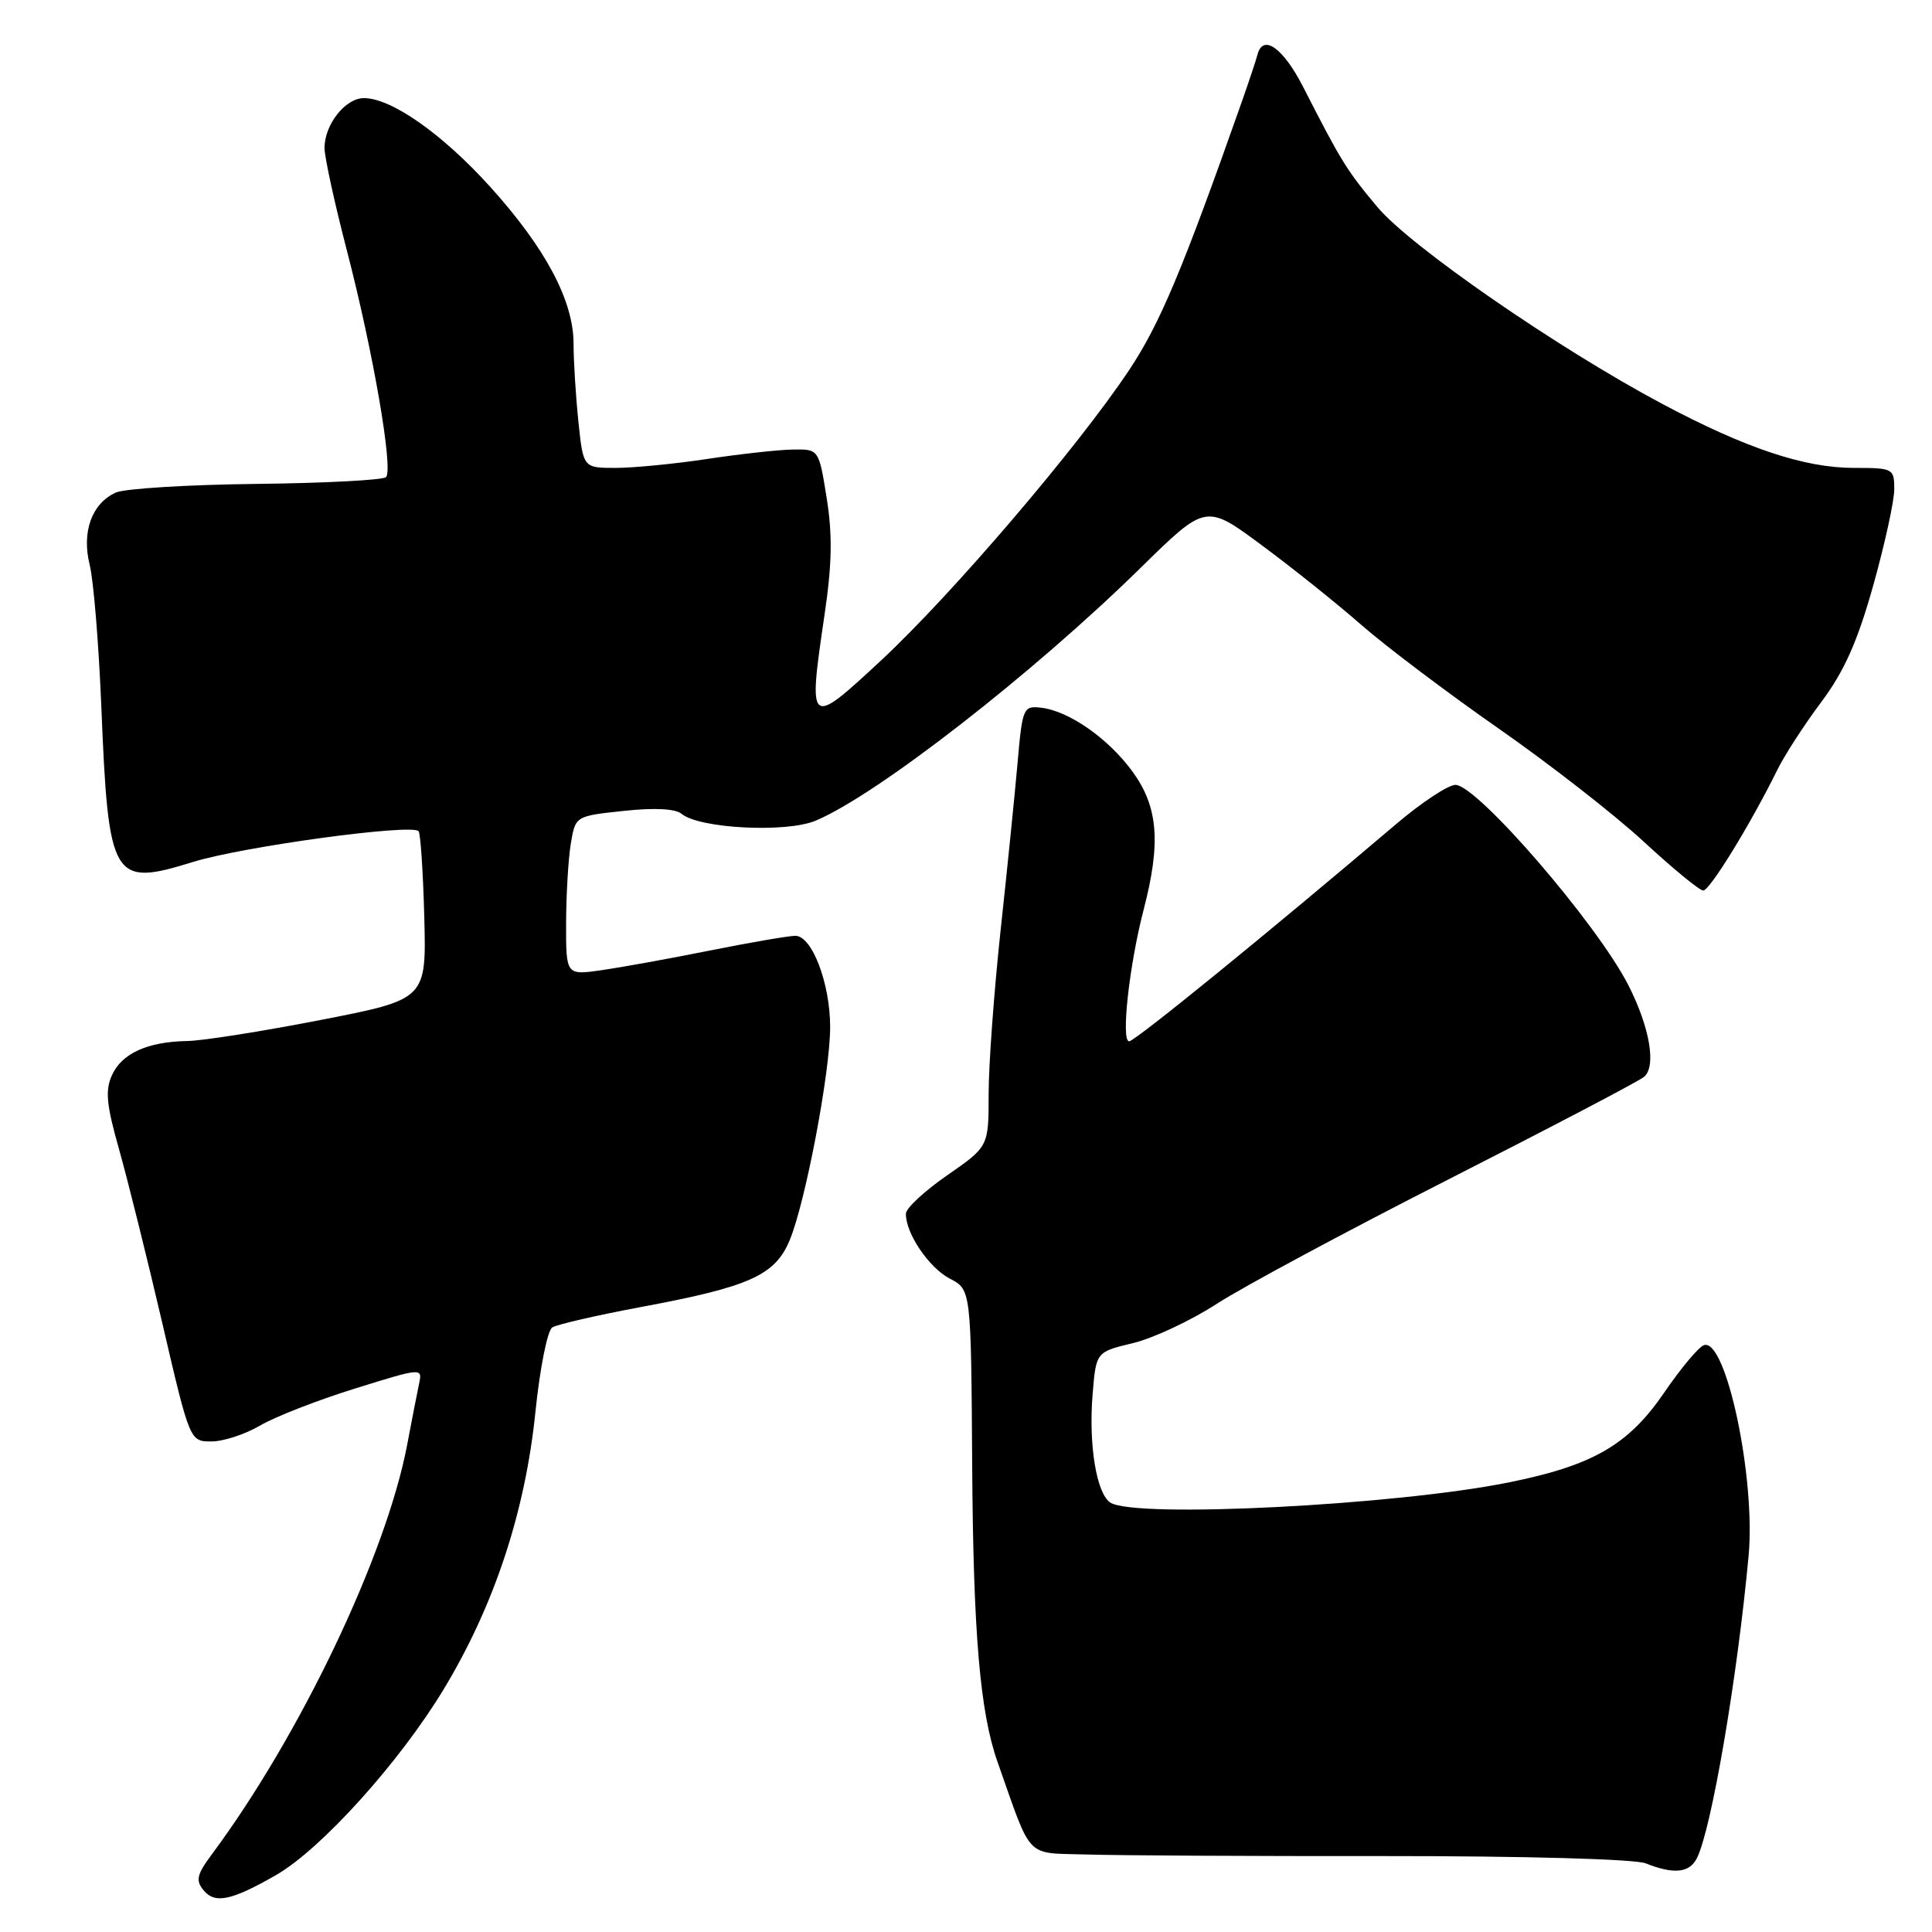 <?xml version="1.0" encoding="UTF-8" standalone="no"?>
<!DOCTYPE svg PUBLIC "-//W3C//DTD SVG 1.1//EN" "http://www.w3.org/Graphics/SVG/1.1/DTD/svg11.dtd" >
<svg xmlns="http://www.w3.org/2000/svg" xmlns:xlink="http://www.w3.org/1999/xlink" version="1.1" viewBox="0 0 256 256">
 <g >
 <path fill="currentColor"
d=" M 36.57 248.46 C 42.55 245.03 52.96 233.49 58.80 223.82 C 65.49 212.75 69.60 200.32 70.95 187.05 C 71.54 181.31 72.54 176.28 73.18 175.89 C 73.82 175.49 79.13 174.27 84.97 173.18 C 99.34 170.50 102.69 168.99 104.63 164.35 C 106.72 159.34 110.00 142.09 110.00 136.09 C 110.00 130.31 107.60 124.00 105.39 124.00 C 104.52 124.00 99.47 124.87 94.16 125.93 C 88.85 127.00 82.36 128.17 79.75 128.55 C 75.00 129.23 75.00 129.23 75.01 122.36 C 75.02 118.59 75.30 113.84 75.63 111.82 C 76.24 108.13 76.24 108.13 82.63 107.45 C 86.69 107.01 89.48 107.15 90.30 107.83 C 92.65 109.79 104.16 110.38 108.06 108.75 C 116.17 105.36 136.83 89.29 151.14 75.24 C 159.78 66.76 159.78 66.76 167.14 72.21 C 171.19 75.20 177.15 79.97 180.38 82.80 C 183.61 85.63 191.79 91.80 198.54 96.51 C 205.30 101.22 213.98 107.98 217.82 111.54 C 221.66 115.09 225.20 118.00 225.69 118.00 C 226.56 118.00 232.02 109.10 235.51 102.00 C 236.46 100.08 239.07 96.03 241.33 93.02 C 244.39 88.92 246.12 85.02 248.21 77.59 C 249.74 72.12 251.00 66.38 251.00 64.83 C 251.00 62.08 250.85 62.00 245.66 62.00 C 239.10 62.00 231.34 59.41 220.30 53.54 C 206.43 46.16 186.86 32.64 182.50 27.42 C 178.44 22.57 177.71 21.38 172.68 11.53 C 170.02 6.33 167.34 4.43 166.62 7.25 C 166.44 7.94 165.51 10.75 164.54 13.50 C 156.72 35.70 153.70 42.90 149.62 49.03 C 142.82 59.25 126.20 78.71 116.77 87.49 C 107.15 96.43 107.06 96.36 109.25 81.50 C 110.25 74.76 110.32 70.87 109.54 66.00 C 108.50 59.50 108.50 59.50 105.00 59.57 C 103.08 59.60 97.98 60.17 93.68 60.82 C 89.38 61.47 83.93 62.00 81.57 62.00 C 77.28 62.00 77.28 62.00 76.64 55.85 C 76.29 52.47 76.00 47.84 76.00 45.55 C 76.00 39.85 72.28 32.86 64.94 24.74 C 58.60 17.73 51.86 13.00 48.22 13.00 C 45.76 13.00 43.00 16.50 43.00 19.61 C 43.00 20.81 44.34 26.95 45.98 33.26 C 49.45 46.63 52.14 62.19 51.15 63.22 C 50.77 63.61 43.05 64.02 33.98 64.12 C 24.92 64.22 16.54 64.74 15.36 65.26 C 12.17 66.69 10.80 70.48 11.88 74.83 C 12.39 76.85 13.08 85.25 13.42 93.50 C 14.37 116.72 14.85 117.54 25.62 114.20 C 32.17 112.18 54.46 109.13 55.46 110.13 C 55.72 110.39 56.06 115.51 56.22 121.51 C 56.50 132.42 56.50 132.42 42.50 135.15 C 34.80 136.65 26.84 137.91 24.82 137.94 C 19.57 138.03 16.15 139.57 14.84 142.46 C 13.92 144.47 14.10 146.39 15.76 152.23 C 16.89 156.23 19.47 166.59 21.49 175.25 C 25.15 191.00 25.15 191.00 28.02 191.00 C 29.60 191.00 32.49 190.05 34.45 188.90 C 36.41 187.74 42.06 185.54 47.00 184.00 C 55.93 181.22 55.98 181.22 55.53 183.35 C 55.28 184.53 54.56 188.20 53.94 191.50 C 51.15 206.11 39.79 229.93 28.07 245.71 C 26.07 248.40 25.90 249.17 26.98 250.48 C 28.49 252.30 30.67 251.84 36.57 248.46 Z  M 224.83 246.25 C 226.75 242.54 230.20 222.39 231.70 206.14 C 232.65 195.85 228.71 177.26 225.78 178.24 C 225.09 178.47 222.72 181.30 220.51 184.53 C 215.76 191.48 211.05 194.19 199.86 196.44 C 184.77 199.47 150.45 201.20 147.14 199.11 C 145.29 197.93 144.22 191.42 144.78 184.70 C 145.24 179.14 145.24 179.14 150.12 177.97 C 152.80 177.33 157.81 174.98 161.25 172.75 C 164.69 170.52 178.53 163.09 192.00 156.24 C 205.47 149.39 217.10 143.30 217.83 142.70 C 219.50 141.35 218.62 136.14 215.77 130.55 C 211.62 122.40 195.73 104.00 192.85 104.00 C 191.89 104.00 188.32 106.36 184.93 109.25 C 167.82 123.79 150.40 137.96 149.62 137.98 C 148.51 138.01 149.63 127.84 151.55 120.49 C 153.84 111.67 153.46 106.94 150.10 102.29 C 146.89 97.86 141.62 94.18 137.91 93.77 C 135.60 93.51 135.47 93.82 134.84 101.00 C 134.48 105.12 133.47 115.12 132.59 123.22 C 131.72 131.32 131.00 141.09 131.00 144.93 C 131.00 151.92 131.00 151.92 125.54 155.71 C 122.53 157.79 120.06 160.08 120.04 160.80 C 119.96 163.36 123.09 167.99 125.85 169.42 C 128.67 170.88 128.67 170.88 128.82 194.19 C 128.96 216.46 129.86 226.93 132.19 233.50 C 136.82 246.60 135.74 245.48 144.02 245.73 C 148.13 245.86 165.93 245.96 183.56 245.94 C 202.09 245.93 216.65 246.34 218.06 246.90 C 221.77 248.38 223.84 248.18 224.83 246.25 Z "/>
</g>
</svg>